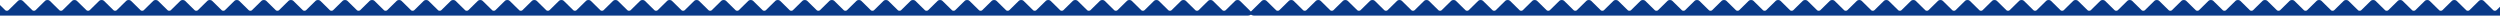 <svg width="1440" height="9" viewBox="0 0 1440 9" fill="none" xmlns="http://www.w3.org/2000/svg">
<g clip-path="url(#clip0_16_392)">
<path d="M720.655 6.819L714.146 0.428C713.564 -0.143 712.106 -0.143 711.524 0.428L705.954 5.896C705.551 6.293 704.54 6.293 704.136 5.896L698.567 0.428C697.985 -0.143 696.527 -0.143 695.945 0.428L690.375 5.896C689.972 6.293 688.961 6.293 688.557 5.896L682.988 0.428C682.406 -0.143 680.948 -0.143 680.366 0.428L674.796 5.896C674.393 6.293 673.382 6.293 672.978 5.896L667.409 0.428C666.827 -0.143 665.369 -0.143 664.787 0.428L659.217 5.896C658.814 6.293 657.803 6.293 657.399 5.896L651.83 0.428C651.248 -0.143 649.79 -0.143 649.208 0.428L643.638 5.896C643.235 6.293 642.224 6.293 641.82 5.896L636.251 0.428C635.669 -0.143 634.211 -0.143 633.629 0.428L628.059 5.896C627.656 6.293 626.645 6.293 626.241 5.896L620.672 0.428C620.09 -0.143 618.632 -0.143 618.05 0.428L612.48 5.896C612.077 6.293 611.066 6.293 610.662 5.896L605.093 0.428C604.511 -0.143 603.053 -0.143 602.471 0.428L596.901 5.896C596.498 6.293 595.487 6.293 595.083 5.896L589.514 0.428C588.932 -0.143 587.473 -0.143 586.891 0.428L581.322 5.896C580.919 6.293 579.908 6.293 579.504 5.896L573.935 0.428C573.353 -0.143 571.894 -0.143 571.312 0.428L565.743 5.896C565.34 6.293 564.329 6.293 563.925 5.896L558.356 0.428C557.774 -0.143 556.315 -0.143 555.733 0.428L550.164 5.896C549.761 6.293 548.75 6.293 548.346 5.896L542.777 0.428C542.195 -0.143 540.736 -0.143 540.154 0.428L534.585 5.896C534.182 6.293 533.171 6.293 532.767 5.896L527.198 0.428C526.616 -0.143 525.157 -0.143 524.575 0.428L519.006 5.896C518.603 6.293 517.592 6.293 517.188 5.896L511.619 0.428C511.037 -0.143 509.578 -0.143 508.996 0.428L503.427 5.896C503.024 6.293 502.013 6.293 501.609 5.896L496.04 0.428C495.458 -0.143 493.999 -0.143 493.417 0.428L487.848 5.896C487.445 6.293 486.434 6.293 486.03 5.896L480.461 0.428C479.879 -0.143 478.42 -0.143 477.838 0.428L472.269 5.896C471.866 6.293 470.855 6.293 470.451 5.896L464.882 0.428C464.3 -0.143 462.841 -0.143 462.259 0.428L456.69 5.896C456.286 6.293 455.276 6.293 454.872 5.896L449.303 0.428C448.721 -0.143 447.262 -0.143 446.68 0.428L441.111 5.896C440.707 6.293 439.697 6.293 439.293 5.896L433.724 0.428C433.142 -0.143 431.683 -0.143 431.101 0.428L425.532 5.896C425.128 6.293 424.118 6.293 423.714 5.896L418.145 0.428C417.563 -0.143 416.104 -0.143 415.522 0.428L409.953 5.896C409.549 6.293 408.538 6.293 408.135 5.896L402.566 0.428C401.984 -0.143 400.525 -0.143 399.943 0.428L394.374 5.896C393.97 6.293 392.959 6.293 392.556 5.896L386.987 0.428C386.405 -0.143 384.946 -0.143 384.364 0.428L378.795 5.896C378.391 6.293 377.38 6.293 376.977 5.896L371.408 0.428C370.826 -0.143 369.367 -0.143 368.785 0.428L363.216 5.896C362.812 6.293 361.801 6.293 361.398 5.896L355.829 0.428C355.247 -0.143 353.788 -0.143 353.206 0.428L347.637 5.896C347.233 6.293 346.222 6.293 345.819 5.896L340.25 0.428C339.668 -0.143 338.209 -0.143 337.627 0.428L332.058 5.896C331.654 6.293 330.643 6.293 330.24 5.896L324.671 0.428C324.089 -0.143 322.63 -0.143 322.048 0.428L316.479 5.896C316.075 6.293 315.064 6.293 314.661 5.896L309.092 0.428C308.51 -0.143 307.051 -0.143 306.469 0.428L300.9 5.896C300.496 6.293 299.485 6.293 299.082 5.896L293.513 0.428C292.931 -0.143 291.472 -0.143 290.89 0.428L285.321 5.896C284.917 6.293 283.906 6.293 283.503 5.896L277.933 0.428C277.351 -0.143 275.893 -0.143 275.311 0.428L269.742 5.896C269.338 6.293 268.327 6.293 267.924 5.896L262.354 0.428C261.772 -0.143 260.314 -0.143 259.732 0.428L254.163 5.896C253.759 6.293 252.748 6.293 252.345 5.896L246.775 0.428C246.193 -0.143 244.735 -0.143 244.153 0.428L238.584 5.896C238.18 6.293 237.169 6.293 236.766 5.896L231.196 0.428C230.614 -0.143 229.156 -0.143 228.574 0.428L223.005 5.896C222.601 6.293 221.59 6.293 221.187 5.896L215.617 0.428C215.035 -0.143 213.577 -0.143 212.995 0.428L207.426 5.896C207.022 6.293 206.011 6.293 205.608 5.896L200.038 0.428C199.456 -0.143 197.998 -0.143 197.416 0.428L191.847 5.896C191.443 6.293 190.432 6.293 190.029 5.896L184.459 0.428C183.877 -0.143 182.419 -0.143 181.837 0.428L176.268 5.896C175.864 6.293 174.853 6.293 174.45 5.896L168.88 0.428C168.298 -0.143 166.84 -0.143 166.258 0.428L160.689 5.896C160.285 6.293 159.274 6.293 158.871 5.896L153.301 0.428C152.719 -0.143 151.261 -0.143 150.679 0.428L145.11 5.896C144.706 6.293 143.695 6.293 143.292 5.896L137.722 0.428C137.14 -0.143 135.682 -0.143 135.1 0.428L129.531 5.896C129.127 6.293 128.116 6.293 127.713 5.896L122.143 0.428C121.561 -0.143 120.103 -0.143 119.521 0.428L113.951 5.896C113.548 6.293 112.537 6.293 112.134 5.896L106.564 0.428C105.982 -0.143 104.524 -0.143 103.942 0.428L98.373 5.896C97.969 6.293 96.958 6.293 96.555 5.896L90.985 0.428C90.403 -0.143 88.945 -0.143 88.363 0.428L82.793 5.896C82.39 6.293 81.379 6.293 80.976 5.896L75.406 0.428C74.824 -0.143 73.366 -0.143 72.784 0.428L67.214 5.896C66.811 6.293 65.8 6.293 65.397 5.896L59.827 0.428C59.245 -0.143 57.787 -0.143 57.205 0.428L51.635 5.896C51.232 6.293 50.221 6.293 49.818 5.896L44.218 0.43C43.636 -0.142 42.178 -0.142 41.596 0.43L36.026 5.898C35.623 6.295 34.612 6.295 34.208 5.898L28.637 0.428C28.055 -0.143 26.596 -0.143 26.014 0.428L20.445 5.896C20.041 6.293 19.03 6.293 18.627 5.896L13.058 0.43C12.476 -0.142 11.017 -0.142 10.435 0.43L4.866 5.898C4.462 6.295 3.452 6.295 3.048 5.898L-2.521 0.43C-3.103 -0.142 -4.562 -0.142 -5.144 0.43L-11.652 6.819C-12.64 7.788 -11.406 9 -9.431 9H3.586C3.716 9 3.841 8.989 3.959 8.974C4.078 8.991 4.2 9 4.333 9H19.167C19.297 9 19.422 8.989 19.541 8.974C19.659 8.991 19.782 9 19.914 9H34.749C34.879 9 35.004 8.989 35.122 8.974C35.24 8.991 35.363 9 35.495 9H50.33C50.46 9 50.585 8.989 50.703 8.974C50.822 8.991 50.944 9 51.077 9H65.911C66.041 9 66.166 8.989 66.285 8.974C66.403 8.991 66.526 9 66.658 9H81.493C81.623 9 81.748 8.989 81.866 8.974C81.984 8.991 82.107 9 82.239 9H97.074C97.204 9 97.329 8.989 97.447 8.974C97.566 8.991 97.689 9 97.821 9H112.655C112.785 9 112.91 8.989 113.029 8.974C113.147 8.991 113.27 9 113.402 9H128.237C128.367 9 128.492 8.989 128.61 8.974C128.728 8.991 128.851 9 128.983 9H143.818C143.948 9 144.073 8.989 144.191 8.974C144.31 8.991 144.432 9 144.565 9H159.399C159.529 9 159.654 8.989 159.773 8.974C159.891 8.991 160.014 9 160.146 9H174.981C175.111 9 175.236 8.989 175.354 8.974C175.472 8.991 175.595 9 175.727 9H190.562C190.692 9 190.817 8.989 190.935 8.974C191.054 8.991 191.177 9 191.309 9H206.143C206.273 9 206.398 8.989 206.517 8.974C206.635 8.991 206.758 9 206.89 9H221.725C221.855 9 221.98 8.989 222.098 8.974C222.216 8.991 222.339 9 222.471 9H237.306C237.436 9 237.561 8.989 237.679 8.974C237.798 8.991 237.921 9 238.053 9H252.887C253.017 9 253.142 8.989 253.261 8.974C253.379 8.991 253.502 9 253.634 9H268.469C268.599 9 268.724 8.989 268.842 8.974C268.96 8.991 269.083 9 269.215 9H284.05C284.18 9 284.305 8.989 284.423 8.974C284.542 8.991 284.665 9 284.797 9H299.631C299.761 9 299.886 8.989 300.005 8.974C300.123 8.991 300.246 9 300.378 9H315.213C315.343 9 315.468 8.989 315.586 8.974C315.704 8.991 315.827 9 315.959 9H330.794C330.924 9 331.049 8.989 331.167 8.974C331.286 8.991 331.409 9 331.541 9H346.375C346.505 9 346.63 8.989 346.749 8.974C346.867 8.991 346.99 9 347.122 9H361.957C362.087 9 362.212 8.989 362.33 8.974C362.448 8.991 362.571 9 362.703 9H377.538C377.668 9 377.793 8.989 377.911 8.974C378.03 8.991 378.153 9 378.285 9H393.119C393.249 9 393.375 8.989 393.493 8.974C393.611 8.991 393.734 9 393.866 9H408.701C408.831 9 408.956 8.989 409.074 8.974C409.192 8.991 409.315 9 409.447 9H424.282C424.412 9 424.537 8.989 424.655 8.974C424.774 8.991 424.897 9 425.029 9H439.863C439.993 9 440.119 8.989 440.237 8.974C440.355 8.991 440.478 9 440.61 9H455.445C455.575 9 455.7 8.989 455.818 8.974C455.936 8.991 456.059 9 456.191 9H471.026C471.156 9 471.281 8.989 471.399 8.974C471.518 8.991 471.641 9 471.773 9H486.607C486.737 9 486.863 8.989 486.981 8.974C487.099 8.991 487.222 9 487.354 9H502.189C502.319 9 502.444 8.989 502.562 8.974C502.68 8.991 502.803 9 502.935 9H517.77C517.9 9 518.025 8.989 518.143 8.974C518.262 8.991 518.385 9 518.517 9H533.352C533.481 9 533.607 8.989 533.725 8.974C533.843 8.991 533.966 9 534.098 9H548.933C549.063 9 549.188 8.989 549.306 8.974C549.424 8.991 549.547 9 549.679 9H564.514C564.644 9 564.769 8.989 564.888 8.974C565.006 8.991 565.129 9 565.261 9H580.096C580.225 9 580.351 8.989 580.469 8.974C580.587 8.991 580.71 9 580.842 9H595.677C595.807 9 595.932 8.989 596.05 8.974C596.168 8.991 596.291 9 596.423 9H611.258C611.388 9 611.513 8.989 611.631 8.974C611.75 8.991 611.873 9 612.005 9H626.84C626.969 9 627.095 8.989 627.213 8.974C627.331 8.991 627.454 9 627.586 9H642.421C642.551 9 642.676 8.989 642.794 8.974C642.912 8.991 643.035 9 643.167 9H658.002C658.132 9 658.257 8.989 658.376 8.974C658.494 8.991 658.617 9 658.749 9H673.584C673.713 9 673.839 8.989 673.957 8.974C674.075 8.991 674.198 9 674.33 9H689.165C689.295 9 689.42 8.989 689.538 8.974C689.656 8.991 689.779 9 689.911 9H704.746C704.876 9 705.001 8.989 705.12 8.974C705.238 8.991 705.361 9 705.493 9H718.51C720.483 9 721.716 7.788 720.731 6.819H720.655Z" fill="#093988"/>
</g>
<g clip-path="url(#clip1_16_392)">
<path d="M1452.65 6.819L1446.15 0.428C1445.56 -0.143 1444.11 -0.143 1443.52 0.428L1437.95 5.896C1437.55 6.293 1436.54 6.293 1436.14 5.896L1430.57 0.428C1429.99 -0.143 1428.53 -0.143 1427.94 0.428L1422.38 5.896C1421.97 6.293 1420.96 6.293 1420.56 5.896L1414.99 0.428C1414.41 -0.143 1412.95 -0.143 1412.37 0.428L1406.8 5.896C1406.39 6.293 1405.38 6.293 1404.98 5.896L1399.41 0.428C1398.83 -0.143 1397.37 -0.143 1396.79 0.428L1391.22 5.896C1390.81 6.293 1389.8 6.293 1389.4 5.896L1383.83 0.428C1383.25 -0.143 1381.79 -0.143 1381.21 0.428L1375.64 5.896C1375.23 6.293 1374.22 6.293 1373.82 5.896L1368.25 0.428C1367.67 -0.143 1366.21 -0.143 1365.63 0.428L1360.06 5.896C1359.66 6.293 1358.64 6.293 1358.24 5.896L1352.67 0.428C1352.09 -0.143 1350.63 -0.143 1350.05 0.428L1344.48 5.896C1344.08 6.293 1343.07 6.293 1342.66 5.896L1337.09 0.428C1336.51 -0.143 1335.05 -0.143 1334.47 0.428L1328.9 5.896C1328.5 6.293 1327.49 6.293 1327.08 5.896L1321.51 0.428C1320.93 -0.143 1319.47 -0.143 1318.89 0.428L1313.32 5.896C1312.92 6.293 1311.91 6.293 1311.5 5.896L1305.93 0.428C1305.35 -0.143 1303.89 -0.143 1303.31 0.428L1297.74 5.896C1297.34 6.293 1296.33 6.293 1295.93 5.896L1290.36 0.428C1289.77 -0.143 1288.32 -0.143 1287.73 0.428L1282.16 5.896C1281.76 6.293 1280.75 6.293 1280.35 5.896L1274.78 0.428C1274.19 -0.143 1272.74 -0.143 1272.15 0.428L1266.59 5.896C1266.18 6.293 1265.17 6.293 1264.77 5.896L1259.2 0.428C1258.62 -0.143 1257.16 -0.143 1256.58 0.428L1251.01 5.896C1250.6 6.293 1249.59 6.293 1249.19 5.896L1243.62 0.428C1243.04 -0.143 1241.58 -0.143 1241 0.428L1235.43 5.896C1235.02 6.293 1234.01 6.293 1233.61 5.896L1228.04 0.428C1227.46 -0.143 1226 -0.143 1225.42 0.428L1219.85 5.896C1219.44 6.293 1218.43 6.293 1218.03 5.896L1212.46 0.428C1211.88 -0.143 1210.42 -0.143 1209.84 0.428L1204.27 5.896C1203.87 6.293 1202.85 6.293 1202.45 5.896L1196.88 0.428C1196.3 -0.143 1194.84 -0.143 1194.26 0.428L1188.69 5.896C1188.29 6.293 1187.28 6.293 1186.87 5.896L1181.3 0.428C1180.72 -0.143 1179.26 -0.143 1178.68 0.428L1173.11 5.896C1172.71 6.293 1171.7 6.293 1171.29 5.896L1165.72 0.428C1165.14 -0.143 1163.68 -0.143 1163.1 0.428L1157.53 5.896C1157.13 6.293 1156.12 6.293 1155.71 5.896L1150.14 0.428C1149.56 -0.143 1148.1 -0.143 1147.52 0.428L1141.95 5.896C1141.55 6.293 1140.54 6.293 1140.14 5.896L1134.57 0.428C1133.98 -0.143 1132.53 -0.143 1131.94 0.428L1126.37 5.896C1125.97 6.293 1124.96 6.293 1124.56 5.896L1118.99 0.428C1118.4 -0.143 1116.95 -0.143 1116.36 0.428L1110.79 5.896C1110.39 6.293 1109.38 6.293 1108.98 5.896L1103.41 0.428C1102.83 -0.143 1101.37 -0.143 1100.79 0.428L1095.22 5.896C1094.81 6.293 1093.8 6.293 1093.4 5.896L1087.83 0.428C1087.25 -0.143 1085.79 -0.143 1085.21 0.428L1079.64 5.896C1079.23 6.293 1078.22 6.293 1077.82 5.896L1072.25 0.428C1071.67 -0.143 1070.21 -0.143 1069.63 0.428L1064.06 5.896C1063.65 6.293 1062.64 6.293 1062.24 5.896L1056.67 0.428C1056.09 -0.143 1054.63 -0.143 1054.05 0.428L1048.48 5.896C1048.08 6.293 1047.06 6.293 1046.66 5.896L1041.09 0.428C1040.51 -0.143 1039.05 -0.143 1038.47 0.428L1032.9 5.896C1032.5 6.293 1031.49 6.293 1031.08 5.896L1025.51 0.428C1024.93 -0.143 1023.47 -0.143 1022.89 0.428L1017.32 5.896C1016.92 6.293 1015.91 6.293 1015.5 5.896L1009.93 0.428C1009.35 -0.143 1007.89 -0.143 1007.31 0.428L1001.74 5.896C1001.34 6.293 1000.33 6.293 999.924 5.896L994.354 0.428C993.772 -0.143 992.314 -0.143 991.732 0.428L986.163 5.896C985.759 6.293 984.748 6.293 984.345 5.896L978.775 0.428C978.193 -0.143 976.735 -0.143 976.153 0.428L970.584 5.896C970.18 6.293 969.169 6.293 968.766 5.896L963.196 0.428C962.614 -0.143 961.156 -0.143 960.574 0.428L955.005 5.896C954.601 6.293 953.59 6.293 953.187 5.896L947.617 0.428C947.035 -0.143 945.577 -0.143 944.995 0.428L939.426 5.896C939.022 6.293 938.011 6.293 937.608 5.896L932.038 0.428C931.456 -0.143 929.998 -0.143 929.416 0.428L923.847 5.896C923.443 6.293 922.432 6.293 922.029 5.896L916.459 0.428C915.877 -0.143 914.419 -0.143 913.837 0.428L908.268 5.896C907.864 6.293 906.853 6.293 906.45 5.896L900.88 0.428C900.298 -0.143 898.84 -0.143 898.258 0.428L892.689 5.896C892.285 6.293 891.274 6.293 890.871 5.896L885.301 0.428C884.719 -0.143 883.261 -0.143 882.679 0.428L877.11 5.896C876.706 6.293 875.695 6.293 875.292 5.896L869.722 0.428C869.14 -0.143 867.682 -0.143 867.1 0.428L861.531 5.896C861.127 6.293 860.116 6.293 859.713 5.896L854.143 0.428C853.561 -0.143 852.103 -0.143 851.521 0.428L845.951 5.896C845.548 6.293 844.537 6.293 844.134 5.896L838.564 0.428C837.982 -0.143 836.524 -0.143 835.942 0.428L830.372 5.896C829.969 6.293 828.958 6.293 828.555 5.896L822.985 0.428C822.403 -0.143 820.945 -0.143 820.363 0.428L814.793 5.896C814.39 6.293 813.379 6.293 812.976 5.896L807.406 0.428C806.824 -0.143 805.366 -0.143 804.784 0.428L799.214 5.896C798.811 6.293 797.8 6.293 797.397 5.896L791.827 0.428C791.245 -0.143 789.787 -0.143 789.205 0.428L783.635 5.896C783.232 6.293 782.221 6.293 781.818 5.896L776.218 0.43C775.636 -0.142 774.178 -0.142 773.596 0.43L768.026 5.898C767.623 6.295 766.612 6.295 766.208 5.898L760.637 0.428C760.055 -0.143 758.596 -0.143 758.014 0.428L752.445 5.896C752.041 6.293 751.031 6.293 750.627 5.896L745.058 0.43C744.476 -0.142 743.017 -0.142 742.435 0.43L736.866 5.898C736.462 6.295 735.452 6.295 735.048 5.898L729.479 0.43C728.897 -0.142 727.438 -0.142 726.856 0.43L720.348 6.819C719.36 7.788 720.594 9 722.569 9H735.586C735.716 9 735.841 8.989 735.959 8.974C736.078 8.991 736.2 9 736.333 9H751.167C751.297 9 751.422 8.989 751.541 8.974C751.659 8.991 751.782 9 751.914 9H766.749C766.879 9 767.004 8.989 767.122 8.974C767.24 8.991 767.363 9 767.495 9H782.33C782.46 9 782.585 8.989 782.703 8.974C782.822 8.991 782.944 9 783.077 9H797.911C798.041 9 798.166 8.989 798.285 8.974C798.403 8.991 798.526 9 798.658 9H813.493C813.623 9 813.748 8.989 813.866 8.974C813.984 8.991 814.107 9 814.239 9H829.074C829.204 9 829.329 8.989 829.447 8.974C829.566 8.991 829.688 9 829.821 9H844.655C844.785 9 844.91 8.989 845.029 8.974C845.147 8.991 845.27 9 845.402 9H860.237C860.367 9 860.492 8.989 860.61 8.974C860.728 8.991 860.851 9 860.983 9H875.818C875.948 9 876.073 8.989 876.191 8.974C876.31 8.991 876.432 9 876.565 9H891.399C891.529 9 891.654 8.989 891.773 8.974C891.891 8.991 892.014 9 892.146 9H906.981C907.111 9 907.236 8.989 907.354 8.974C907.472 8.991 907.595 9 907.727 9H922.562C922.692 9 922.817 8.989 922.935 8.974C923.054 8.991 923.177 9 923.309 9H938.143C938.273 9 938.398 8.989 938.517 8.974C938.635 8.991 938.758 9 938.89 9H953.725C953.855 9 953.98 8.989 954.098 8.974C954.216 8.991 954.339 9 954.471 9H969.306C969.436 9 969.561 8.989 969.679 8.974C969.798 8.991 969.921 9 970.053 9H984.887C985.017 9 985.142 8.989 985.261 8.974C985.379 8.991 985.502 9 985.634 9H1000.47C1000.6 9 1000.72 8.989 1000.84 8.974C1000.96 8.991 1001.08 9 1001.22 9H1016.05C1016.18 9 1016.31 8.989 1016.42 8.974C1016.54 8.991 1016.66 9 1016.8 9H1031.63C1031.76 9 1031.89 8.989 1032 8.974C1032.12 8.991 1032.25 9 1032.38 9H1047.21C1047.34 9 1047.47 8.989 1047.59 8.974C1047.7 8.991 1047.83 9 1047.96 9H1062.79C1062.92 9 1063.05 8.989 1063.17 8.974C1063.29 8.991 1063.41 9 1063.54 9H1078.38C1078.51 9 1078.63 8.989 1078.75 8.974C1078.87 8.991 1078.99 9 1079.12 9H1093.96C1094.09 9 1094.21 8.989 1094.33 8.974C1094.45 8.991 1094.57 9 1094.7 9H1109.54C1109.67 9 1109.79 8.989 1109.91 8.974C1110.03 8.991 1110.15 9 1110.28 9H1125.12C1125.25 9 1125.37 8.989 1125.49 8.974C1125.61 8.991 1125.73 9 1125.87 9H1140.7C1140.83 9 1140.96 8.989 1141.07 8.974C1141.19 8.991 1141.32 9 1141.45 9H1156.28C1156.41 9 1156.54 8.989 1156.66 8.974C1156.77 8.991 1156.9 9 1157.03 9H1171.86C1171.99 9 1172.12 8.989 1172.24 8.974C1172.36 8.991 1172.48 9 1172.61 9H1187.44C1187.57 9 1187.7 8.989 1187.82 8.974C1187.94 8.991 1188.06 9 1188.19 9H1203.03C1203.16 9 1203.28 8.989 1203.4 8.974C1203.52 8.991 1203.64 9 1203.77 9H1218.61C1218.74 9 1218.86 8.989 1218.98 8.974C1219.1 8.991 1219.22 9 1219.35 9H1234.19C1234.32 9 1234.44 8.989 1234.56 8.974C1234.68 8.991 1234.8 9 1234.94 9H1249.77C1249.9 9 1250.03 8.989 1250.14 8.974C1250.26 8.991 1250.38 9 1250.52 9H1265.35C1265.48 9 1265.61 8.989 1265.72 8.974C1265.84 8.991 1265.97 9 1266.1 9H1280.93C1281.06 9 1281.19 8.989 1281.31 8.974C1281.42 8.991 1281.55 9 1281.68 9H1296.51C1296.64 9 1296.77 8.989 1296.89 8.974C1297.01 8.991 1297.13 9 1297.26 9H1312.1C1312.23 9 1312.35 8.989 1312.47 8.974C1312.59 8.991 1312.71 9 1312.84 9H1327.68C1327.81 9 1327.93 8.989 1328.05 8.974C1328.17 8.991 1328.29 9 1328.42 9H1343.26C1343.39 9 1343.51 8.989 1343.63 8.974C1343.75 8.991 1343.87 9 1344 9H1358.84C1358.97 9 1359.09 8.989 1359.21 8.974C1359.33 8.991 1359.45 9 1359.59 9H1374.42C1374.55 9 1374.68 8.989 1374.79 8.974C1374.91 8.991 1375.04 9 1375.17 9H1390C1390.13 9 1390.26 8.989 1390.38 8.974C1390.49 8.991 1390.62 9 1390.75 9H1405.58C1405.71 9 1405.84 8.989 1405.96 8.974C1406.08 8.991 1406.2 9 1406.33 9H1421.16C1421.29 9 1421.42 8.989 1421.54 8.974C1421.66 8.991 1421.78 9 1421.91 9H1436.75C1436.88 9 1437 8.989 1437.12 8.974C1437.24 8.991 1437.36 9 1437.49 9H1450.51C1452.48 9 1453.72 7.788 1452.73 6.819H1452.65Z" fill="#093988"/>
</g>
<defs>
<clipPath id="clip0_16_392">
<rect width="733" height="9" fill="white" transform="translate(-12)"/>
</clipPath>
<clipPath id="clip1_16_392">
<rect width="733" height="9" fill="white" transform="translate(720)"/>
</clipPath>
</defs>
</svg>
